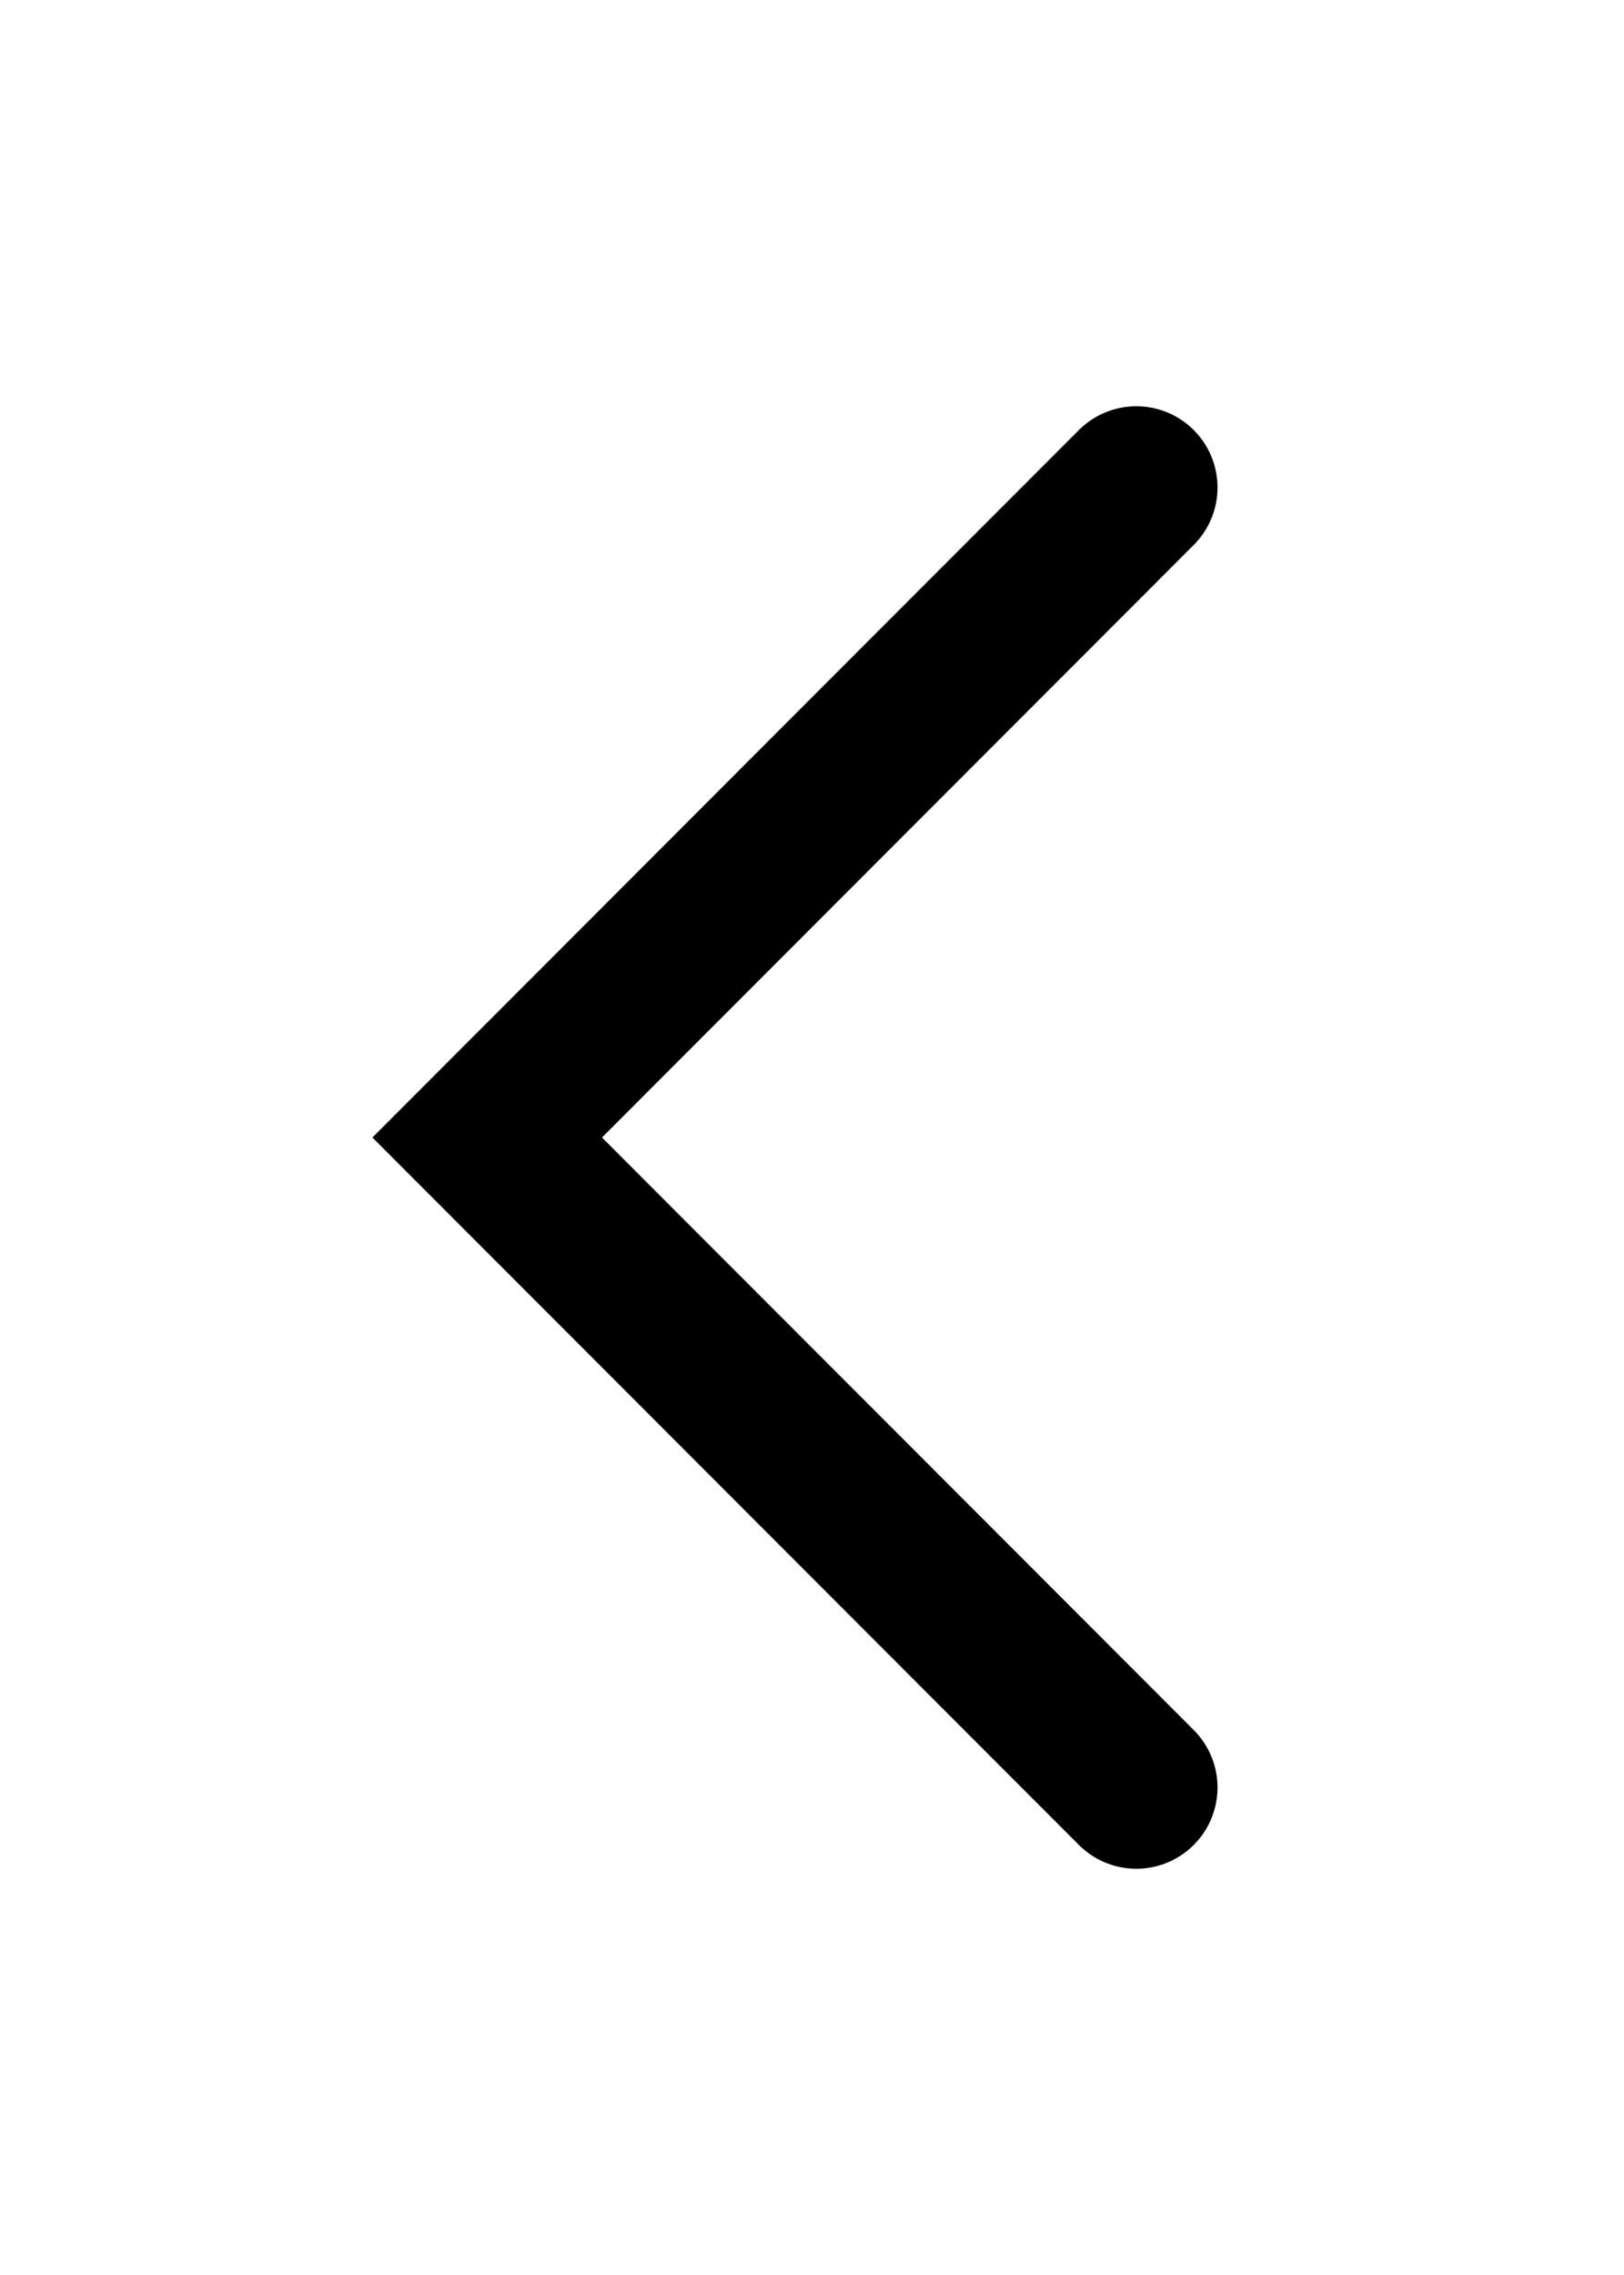 <svg xmlns="http://www.w3.org/2000/svg" width="10" height="14" fill="none" viewBox="-2 -2 10 14" id="breadcrumb-arrow" x="339" y="194">
    <path d="M4.997 1L1 5l3.997 4" stroke="#000" stroke-linecap="round"/>
</svg>
